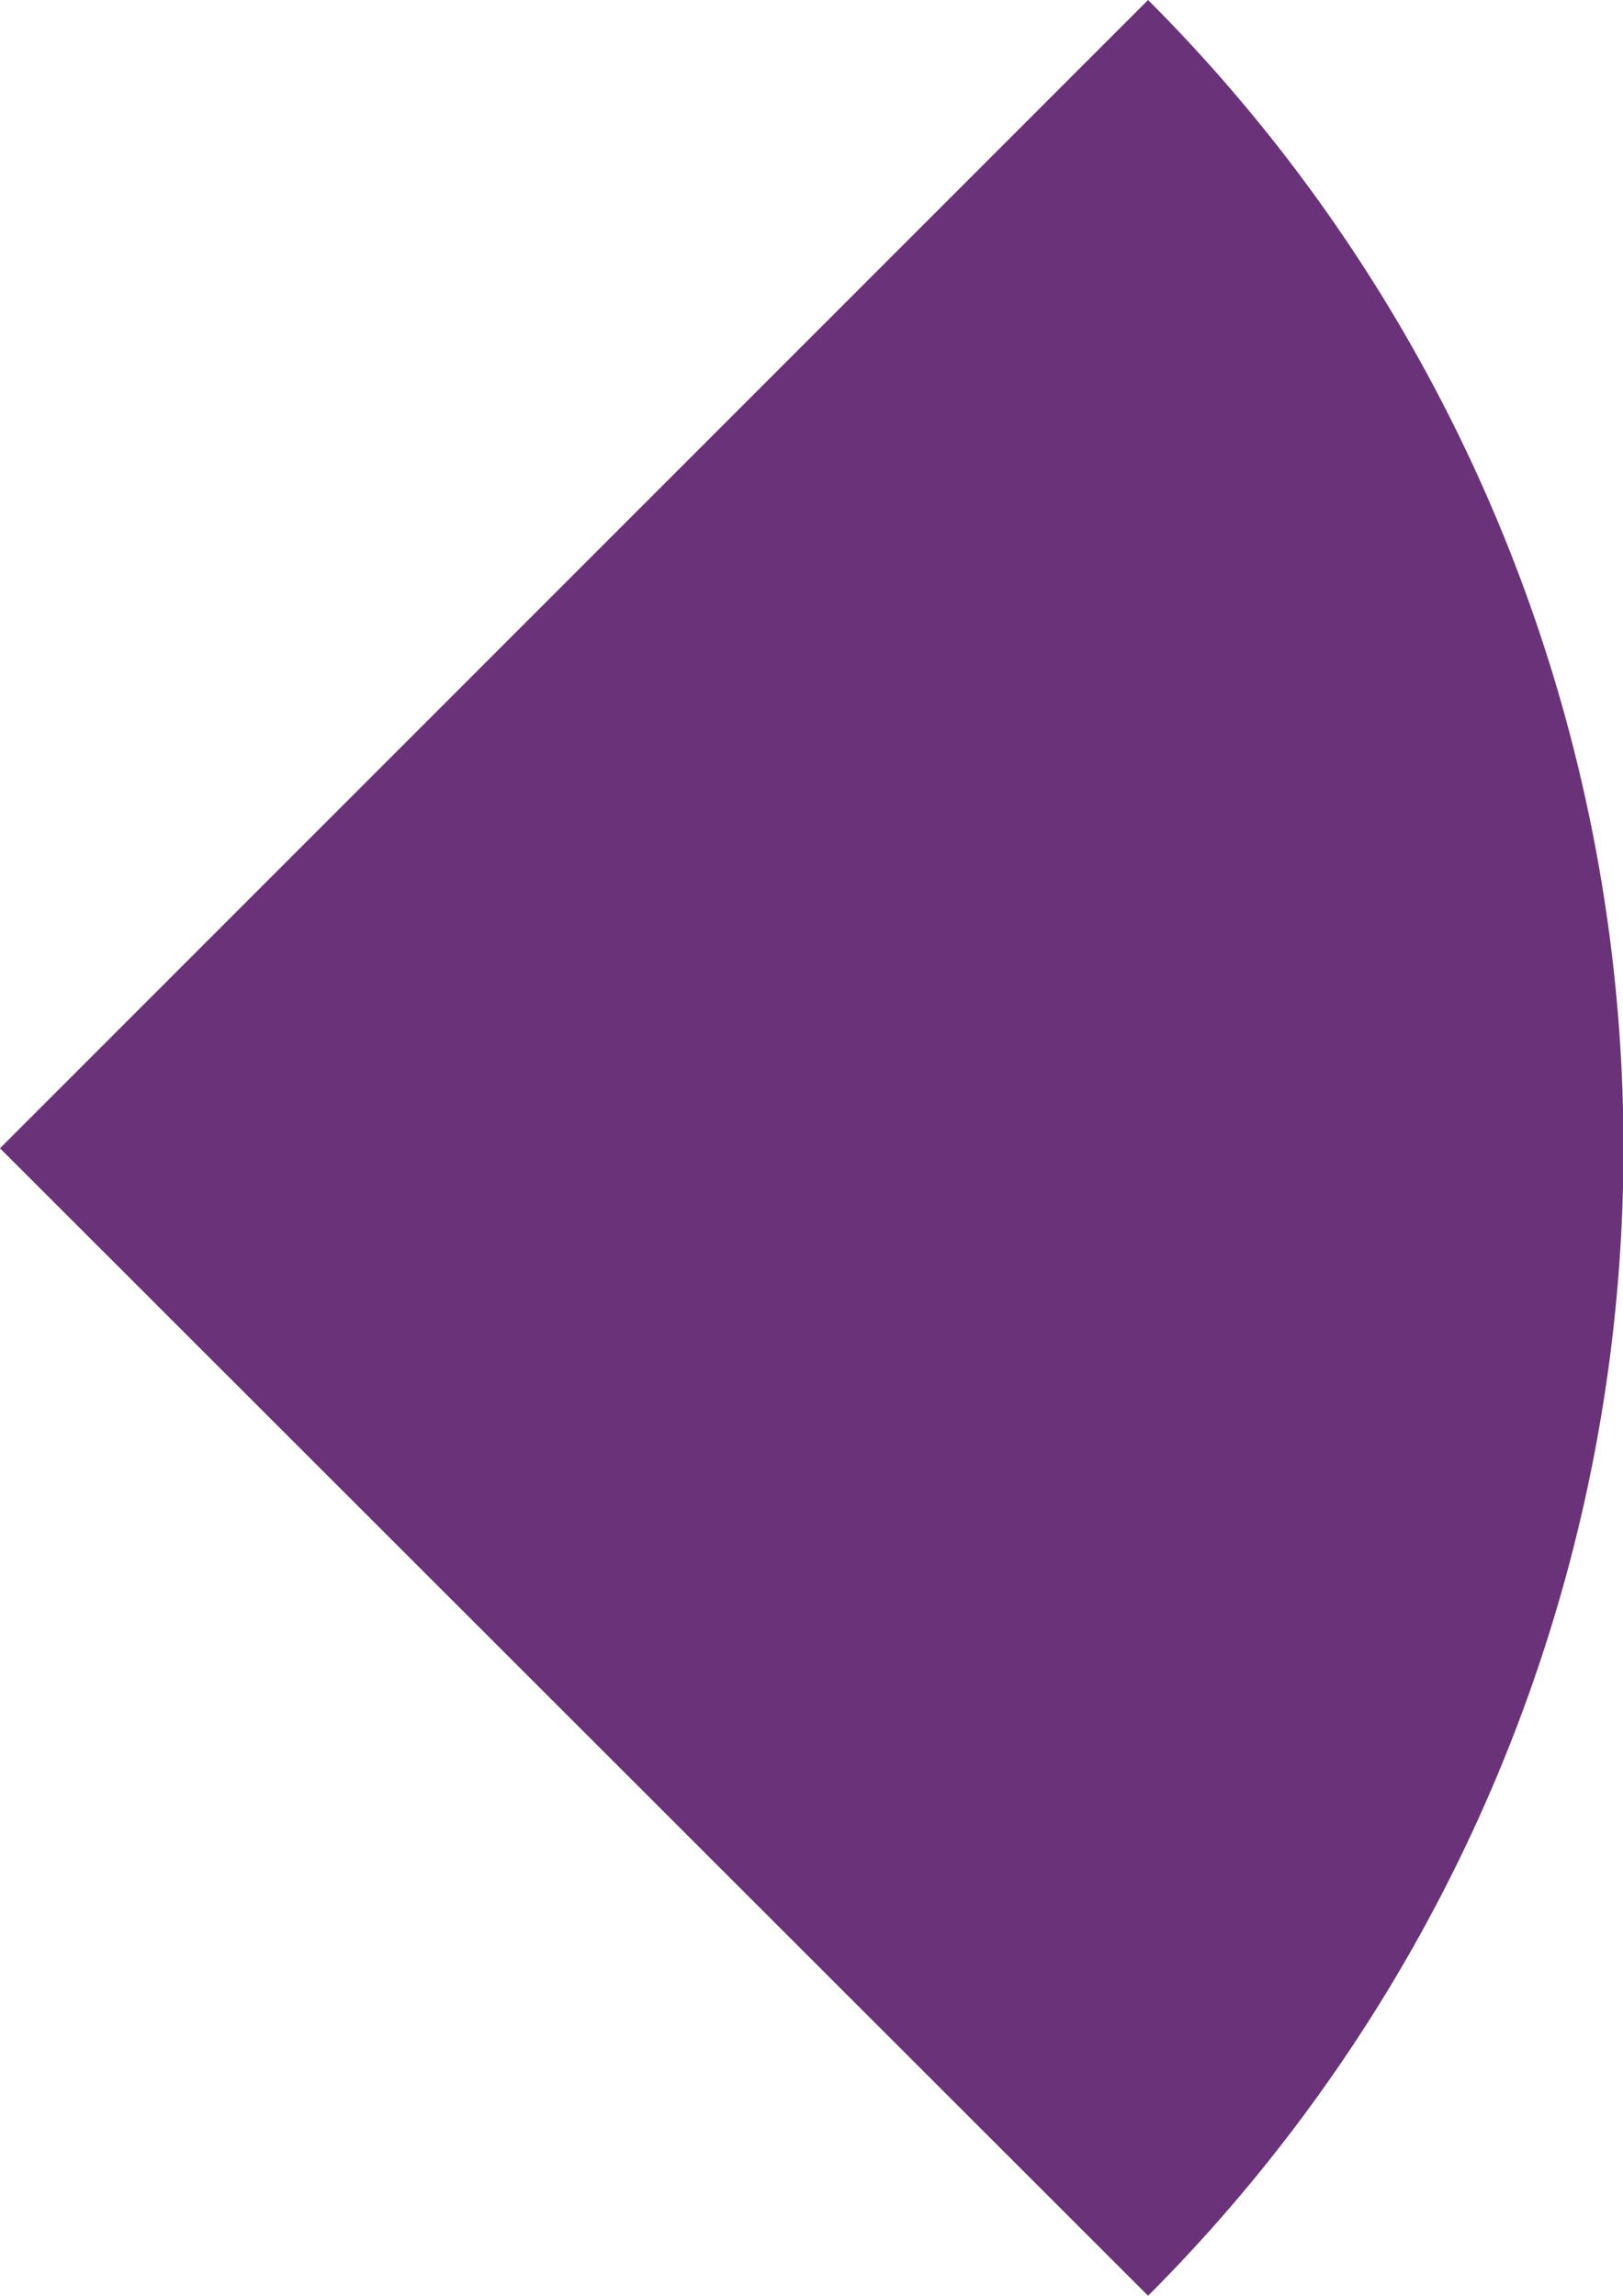 <svg xmlns="http://www.w3.org/2000/svg" viewBox="0 0 19.24 27.21"><g id="Layer_2" data-name="Layer 2"><path d="M13.61 0a19.24 19.24 0 0 1 0 27.21L0 13.61z" fill="#6a3278" fill-rule="evenodd" id="Layer_1-2" data-name="Layer 1"/></g></svg>